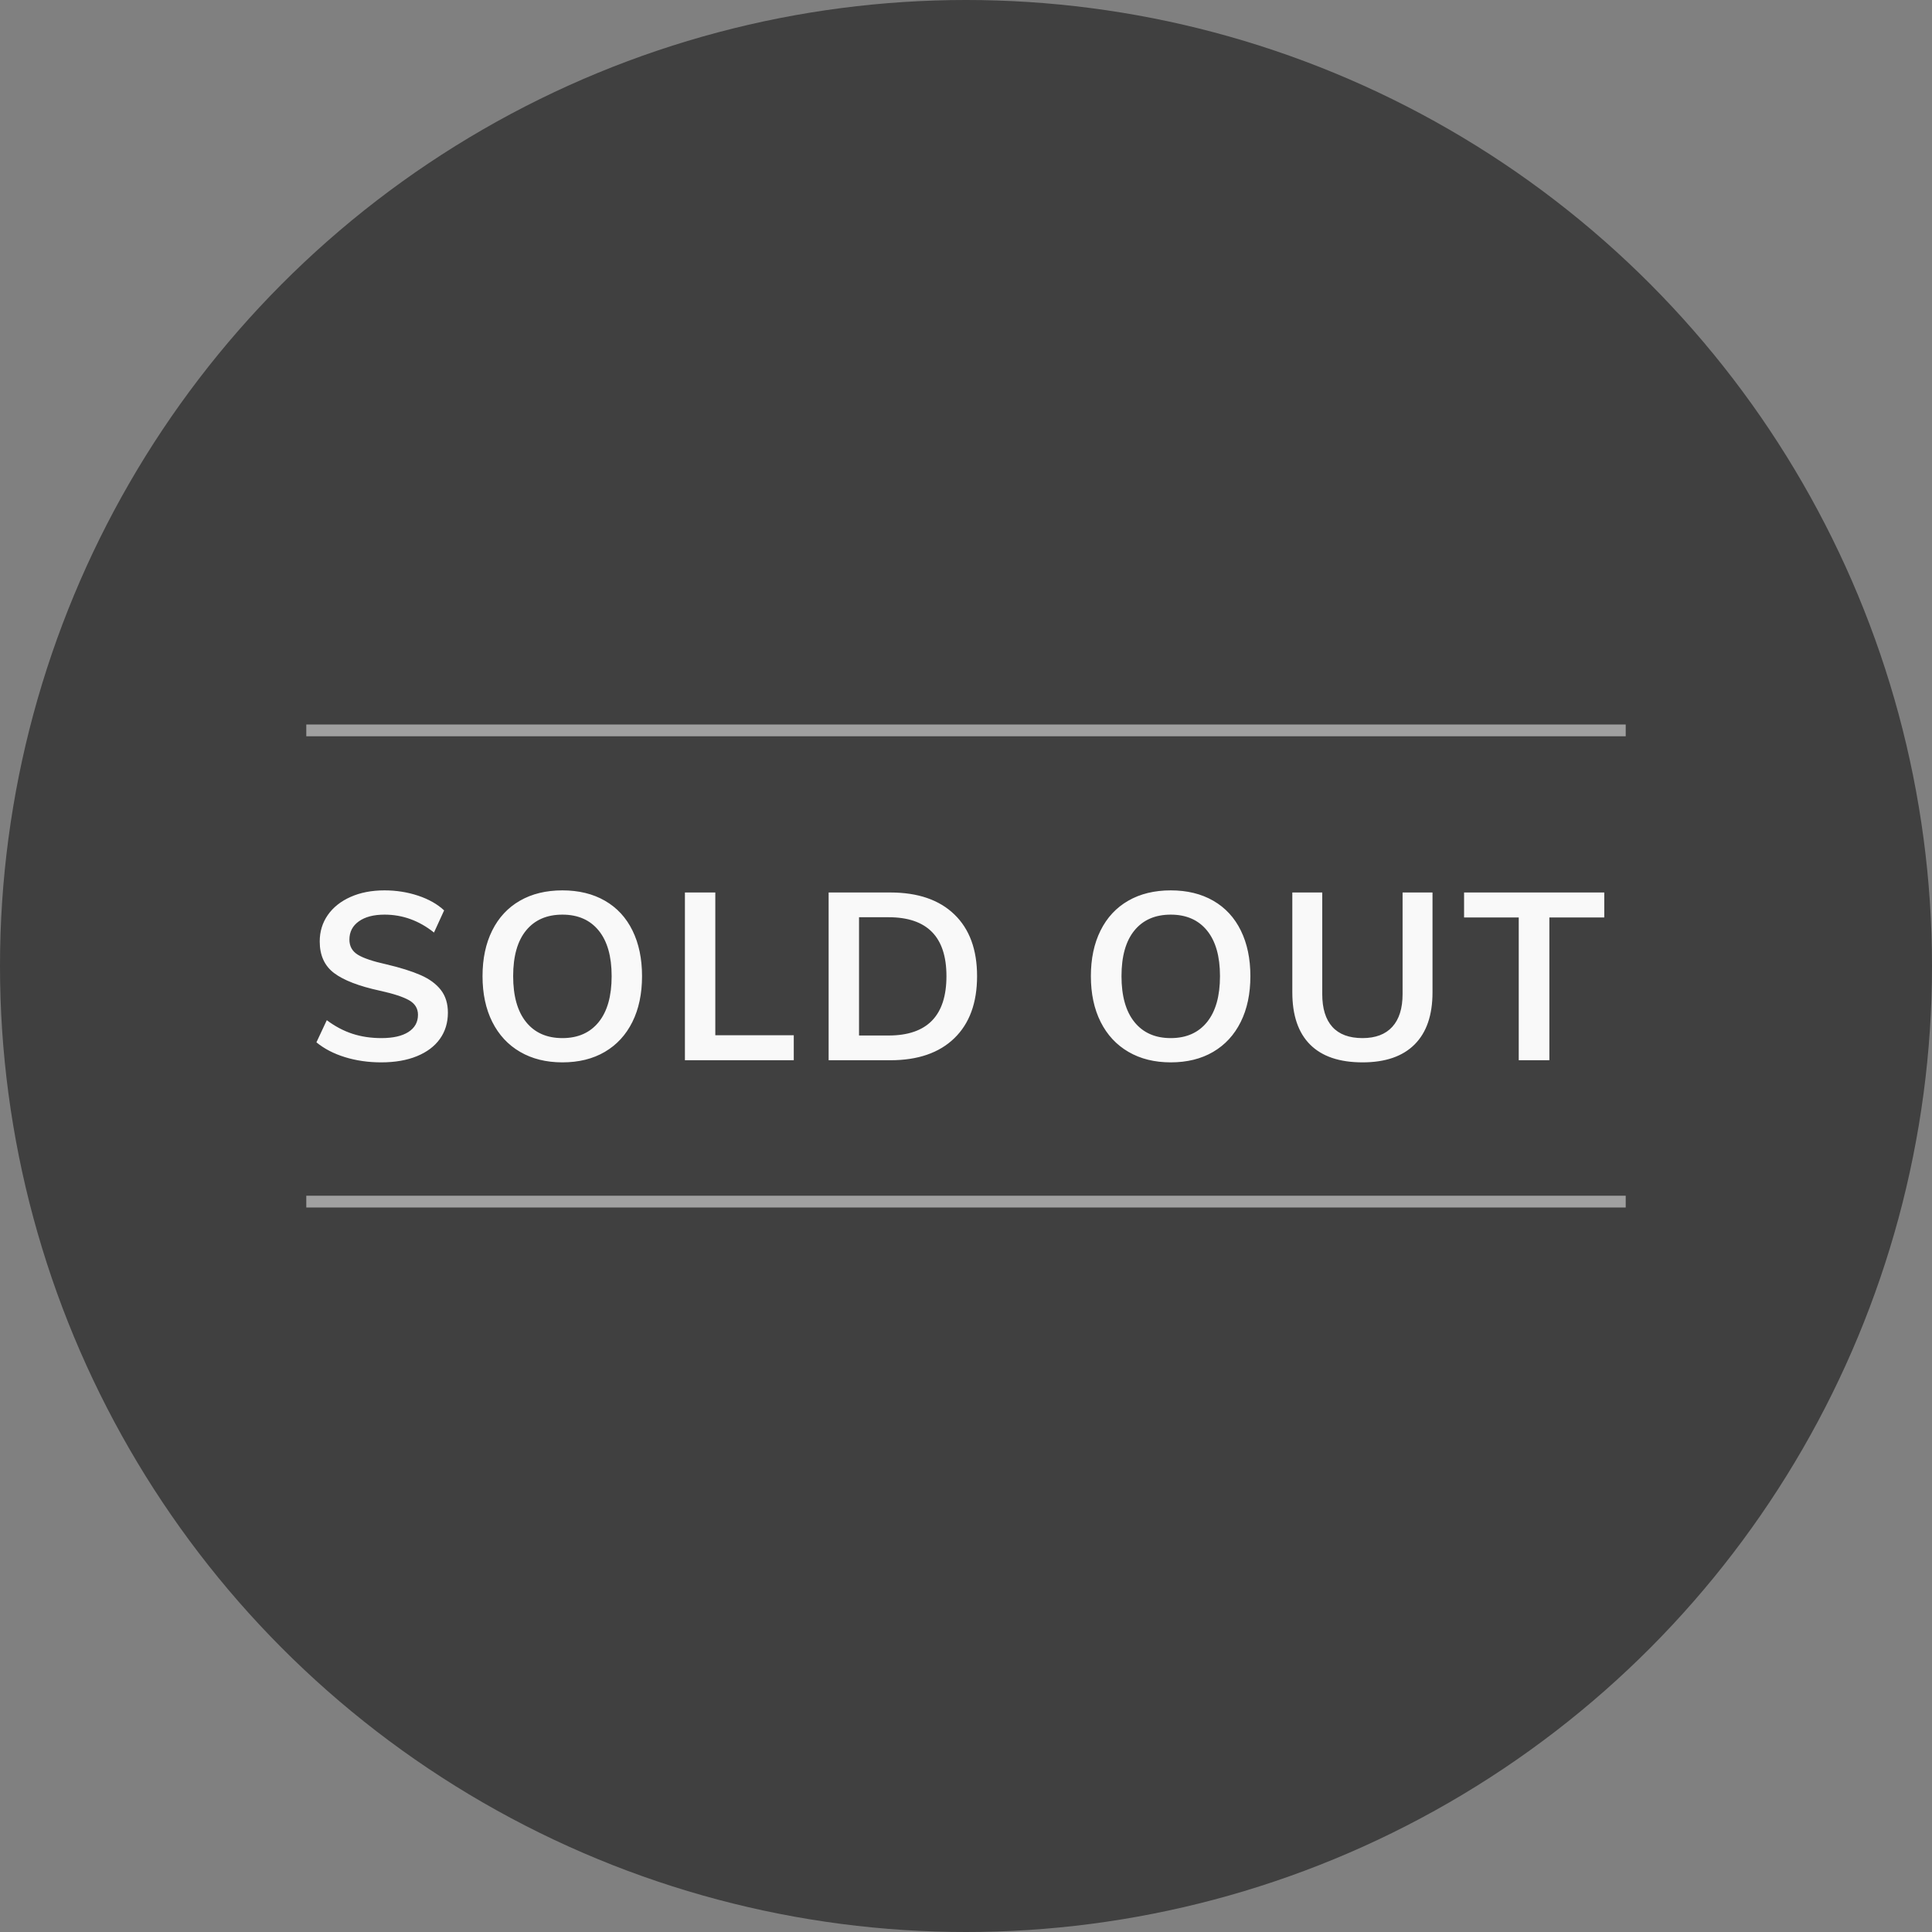 <?xml version="1.0" encoding="UTF-8"?>
<svg width="164px" height="164px" viewBox="0 0 164 164" version="1.1" xmlns="http://www.w3.org/2000/svg" xmlns:xlink="http://www.w3.org/1999/xlink">
    <rect x="0" y="0" width="164" height="164" fill="#808080" stroke="none"/>
    <title>售罄</title>
    <g id="售罄" stroke="none" stroke-width="1" fill="none" fill-rule="evenodd">
        <g id="Group-7">
            <circle id="椭圆形" fill="#000000" opacity="0.5" cx="82" cy="82" r="82"></circle>
            <path d="M32.36,90.18 C33.52,90.18 34.527,90.007 35.38,89.66 C36.233,89.313 36.887,88.823 37.34,88.19 C37.793,87.557 38.02,86.813 38.02,85.96 C38.02,85.187 37.82,84.543 37.42,84.03 C37.02,83.517 36.447,83.097 35.7,82.77 C34.953,82.443 33.987,82.14 32.8,81.86 C31.653,81.607 30.843,81.333 30.37,81.04 C29.897,80.747 29.66,80.32 29.66,79.76 C29.66,79.107 29.927,78.59 30.46,78.21 C30.993,77.83 31.72,77.64 32.64,77.64 C34.173,77.64 35.573,78.147 36.84,79.16 L36.84,79.16 L37.7,77.28 C37.127,76.747 36.39,76.33 35.49,76.03 C34.59,75.73 33.64,75.58 32.64,75.58 C31.547,75.58 30.583,75.767 29.75,76.14 C28.917,76.513 28.273,77.027 27.82,77.68 C27.367,78.333 27.14,79.08 27.14,79.92 C27.14,81.093 27.547,81.987 28.36,82.6 C29.173,83.213 30.473,83.713 32.26,84.1 C33.407,84.353 34.23,84.623 34.73,84.91 C35.23,85.197 35.48,85.607 35.48,86.14 C35.48,86.767 35.21,87.253 34.67,87.6 C34.13,87.947 33.367,88.12 32.38,88.12 C31.487,88.12 30.663,87.997 29.91,87.75 C29.157,87.503 28.433,87.12 27.74,86.6 L27.74,86.6 L26.86,88.48 C27.527,89.027 28.337,89.447 29.29,89.74 C30.243,90.033 31.267,90.18 32.36,90.18 Z M47.74,90.18 C49.127,90.18 50.327,89.883 51.34,89.29 C52.353,88.697 53.133,87.85 53.68,86.75 C54.227,85.65 54.5,84.353 54.5,82.86 C54.5,81.38 54.23,80.09 53.69,78.99 C53.15,77.89 52.37,77.047 51.35,76.46 C50.33,75.873 49.127,75.58 47.74,75.58 C46.353,75.58 45.15,75.873 44.13,76.46 C43.11,77.047 42.327,77.89 41.78,78.99 C41.233,80.09 40.96,81.38 40.96,82.86 C40.96,84.353 41.237,85.65 41.79,86.75 C42.343,87.85 43.13,88.697 44.15,89.29 C45.17,89.883 46.367,90.18 47.74,90.18 Z M47.74,88.12 C46.42,88.12 45.393,87.667 44.66,86.76 C43.927,85.853 43.56,84.553 43.56,82.86 C43.56,81.167 43.927,79.873 44.66,78.98 C45.393,78.087 46.42,77.64 47.74,77.64 C49.06,77.64 50.087,78.09 50.82,78.99 C51.553,79.89 51.92,81.18 51.92,82.86 C51.92,84.553 51.553,85.853 50.82,86.76 C50.087,87.667 49.06,88.12 47.74,88.12 Z M67.38,90 L67.38,87.88 L60.72,87.88 L60.72,75.76 L58.14,75.76 L58.14,90 L67.38,90 Z M75.58,90 C77.913,90 79.723,89.377 81.01,88.13 C82.297,86.883 82.94,85.127 82.94,82.86 C82.94,80.607 82.297,78.86 81.01,77.62 C79.723,76.38 77.913,75.76 75.58,75.76 L75.58,75.76 L70.34,75.76 L70.34,90 L75.58,90 Z M75.42,87.9 L72.92,87.9 L72.92,77.86 L75.42,77.86 C78.7,77.86 80.34,79.527 80.34,82.86 C80.34,86.22 78.7,87.9 75.42,87.9 L75.42,87.9 Z M99.38,90.18 C100.767,90.18 101.967,89.883 102.98,89.29 C103.993,88.697 104.773,87.85 105.32,86.75 C105.867,85.65 106.14,84.353 106.14,82.86 C106.14,81.38 105.87,80.09 105.33,78.99 C104.79,77.89 104.01,77.047 102.99,76.46 C101.97,75.873 100.767,75.58 99.38,75.58 C97.993,75.58 96.79,75.873 95.77,76.46 C94.75,77.047 93.967,77.89 93.42,78.99 C92.873,80.09 92.6,81.38 92.6,82.86 C92.6,84.353 92.877,85.65 93.43,86.75 C93.983,87.85 94.77,88.697 95.79,89.29 C96.81,89.883 98.007,90.18 99.38,90.18 Z M99.38,88.12 C98.06,88.12 97.033,87.667 96.3,86.76 C95.567,85.853 95.2,84.553 95.2,82.86 C95.2,81.167 95.567,79.873 96.3,78.98 C97.033,78.087 98.06,77.64 99.38,77.64 C100.7,77.64 101.727,78.09 102.46,78.99 C103.193,79.89 103.56,81.18 103.56,82.86 C103.56,84.553 103.193,85.853 102.46,86.76 C101.727,87.667 100.7,88.12 99.38,88.12 Z M115.66,90.18 C117.593,90.18 119.067,89.673 120.08,88.66 C121.093,87.647 121.6,86.173 121.6,84.24 L121.6,84.24 L121.6,75.76 L119.06,75.76 L119.06,84.38 C119.06,85.593 118.77,86.52 118.19,87.16 C117.61,87.8 116.767,88.12 115.66,88.12 C114.527,88.12 113.673,87.803 113.1,87.17 C112.527,86.537 112.24,85.607 112.24,84.38 L112.24,84.38 L112.24,75.76 L109.7,75.76 L109.7,84.24 C109.7,86.187 110.203,87.663 111.21,88.67 C112.217,89.677 113.7,90.18 115.66,90.18 Z M131.52,90 L131.52,77.88 L136.18,77.88 L136.18,75.76 L124.28,75.76 L124.28,77.88 L128.92,77.88 L128.92,90 L131.52,90 Z" id="SOLDOUT" fill="#F9F9F9" fill-rule="nonzero"></path>
            <line x1="26" y1="102" x2="138" y2="102" id="路径" stroke="#FFFFFF" opacity="0.5"></line>
            <line x1="26" y1="62" x2="138" y2="62" id="路径备份" stroke="#FFFFFF" opacity="0.5"></line>
        </g>
    </g>
</svg>